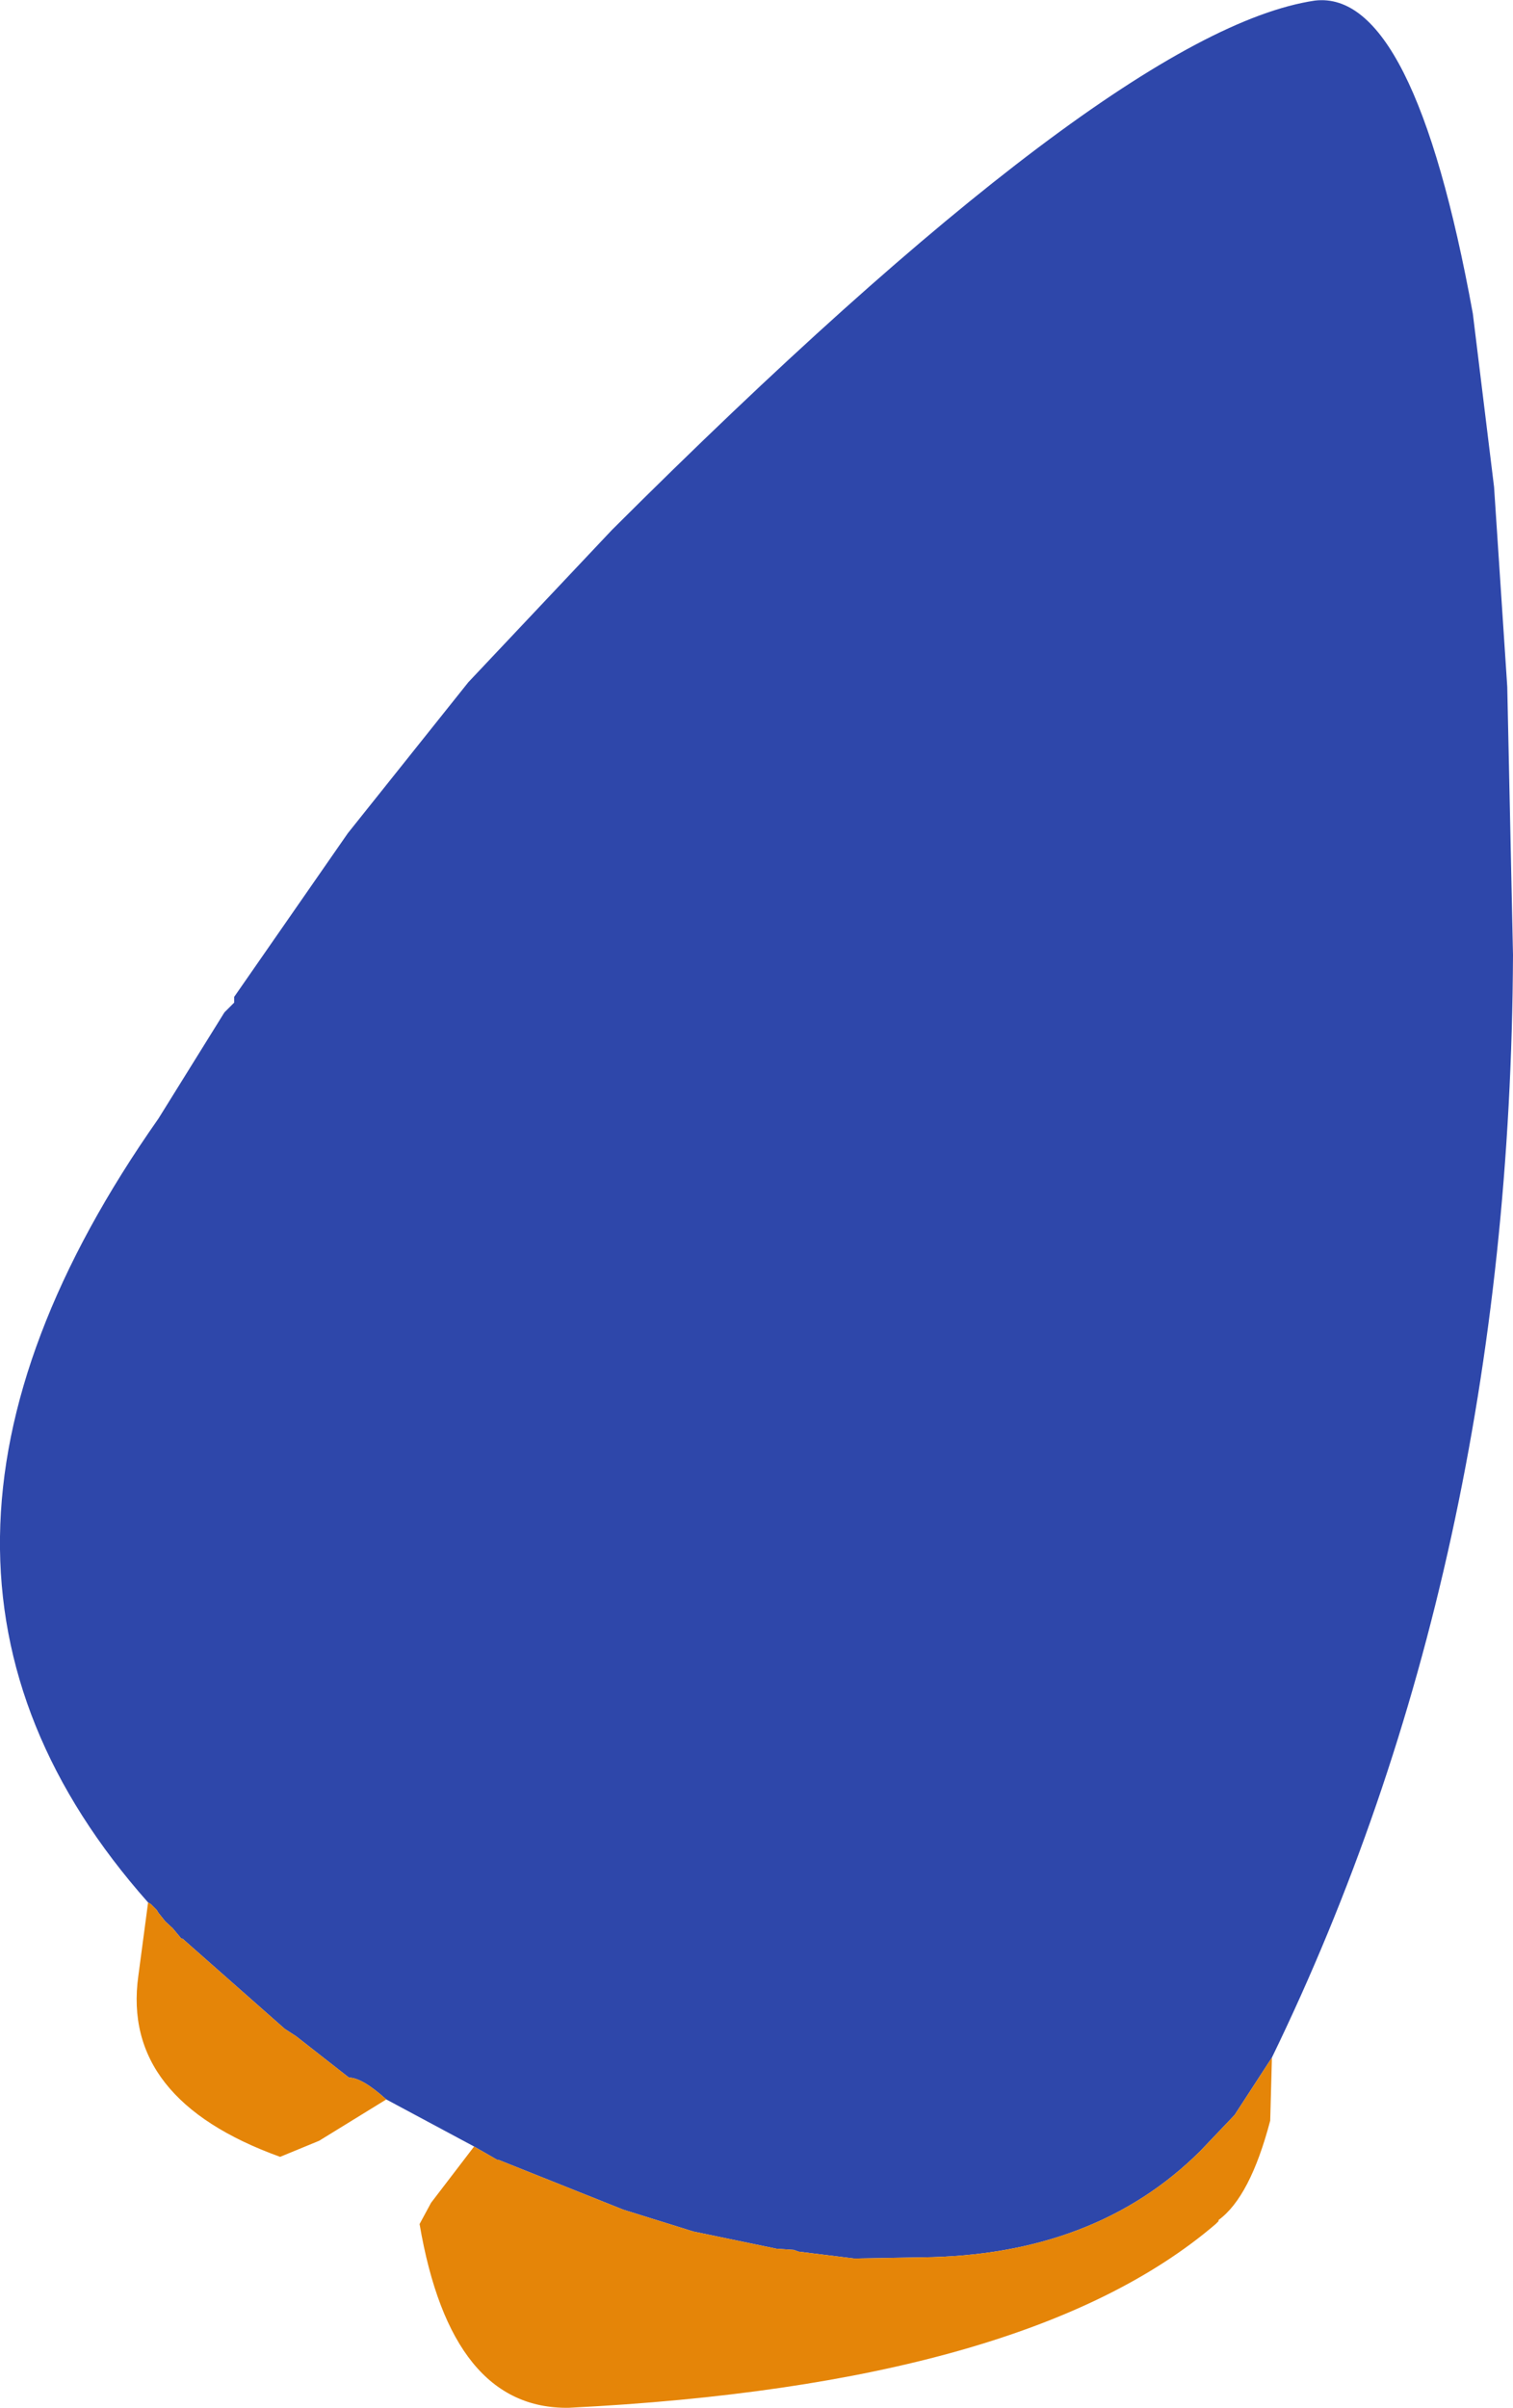 <?xml version="1.0" encoding="UTF-8" standalone="no"?>
<svg xmlns:ffdec="https://www.free-decompiler.com/flash" xmlns:xlink="http://www.w3.org/1999/xlink" ffdec:objectType="shape" height="209.65px" width="131.8px" xmlns="http://www.w3.org/2000/svg">
  <g transform="matrix(1.0, 0.0, 0.0, 1.0, 47.8, 122.55)">
    <path d="M-34.9 43.1 Q-61.15 13.5 -34.0 -25.15 L-28.25 -34.4 -27.4 -35.25 -27.4 -35.75 -17.5 -50.0 -7.0 -63.15 5.5 -76.4 Q49.1 -119.9 66.75 -122.5 75.35 -123.5 80.5 -95.25 L82.35 -80.15 83.5 -62.75 84.0 -39.4 Q83.75 13.85 63.0 56.6 L59.75 61.6 56.75 64.75 Q47.6 73.85 32.5 74.0 L26.6 74.1 21.75 73.5 21.35 73.35 19.85 73.25 12.6 71.75 6.5 69.85 -4.4 65.5 -4.5 65.5 -6.5 64.35 -14.15 60.25 Q-16.25 58.35 -17.4 58.35 L-22.0 54.75 -23.0 54.1 -31.9 46.25 -32.0 46.25 -32.75 45.35 -33.4 44.75 -34.0 44.0 -34.15 43.75 -34.65 43.25 -34.9 43.1" fill="#2e47aa" fill-rule="evenodd" stroke="none"/>
    <path d="M63.0 56.6 L62.85 62.1 Q61.1 68.75 58.35 70.75 L58.35 70.85 58.1 71.1 Q41.75 85.1 1.75 87.1 -8.5 87.25 -11.25 71.1 L-10.25 69.25 -6.5 64.35 -4.5 65.5 -4.4 65.5 6.5 69.85 12.6 71.75 19.85 73.25 21.35 73.35 21.75 73.5 26.6 74.1 32.5 74.0 Q47.6 73.85 56.75 64.75 L59.75 61.6 63.0 56.6 M-14.15 60.25 L-20.0 63.85 -23.4 65.25 Q-37.25 60.25 -35.75 49.5 L-34.9 43.1 -34.65 43.25 -34.15 43.75 -34.0 44.0 -33.4 44.75 -32.75 45.35 -32.0 46.25 -31.9 46.25 -23.0 54.1 -22.0 54.75 -17.4 58.35 Q-16.25 58.35 -14.15 60.25" fill="#e58508" fill-rule="evenodd" stroke="none"/>
  </g>
</svg>
